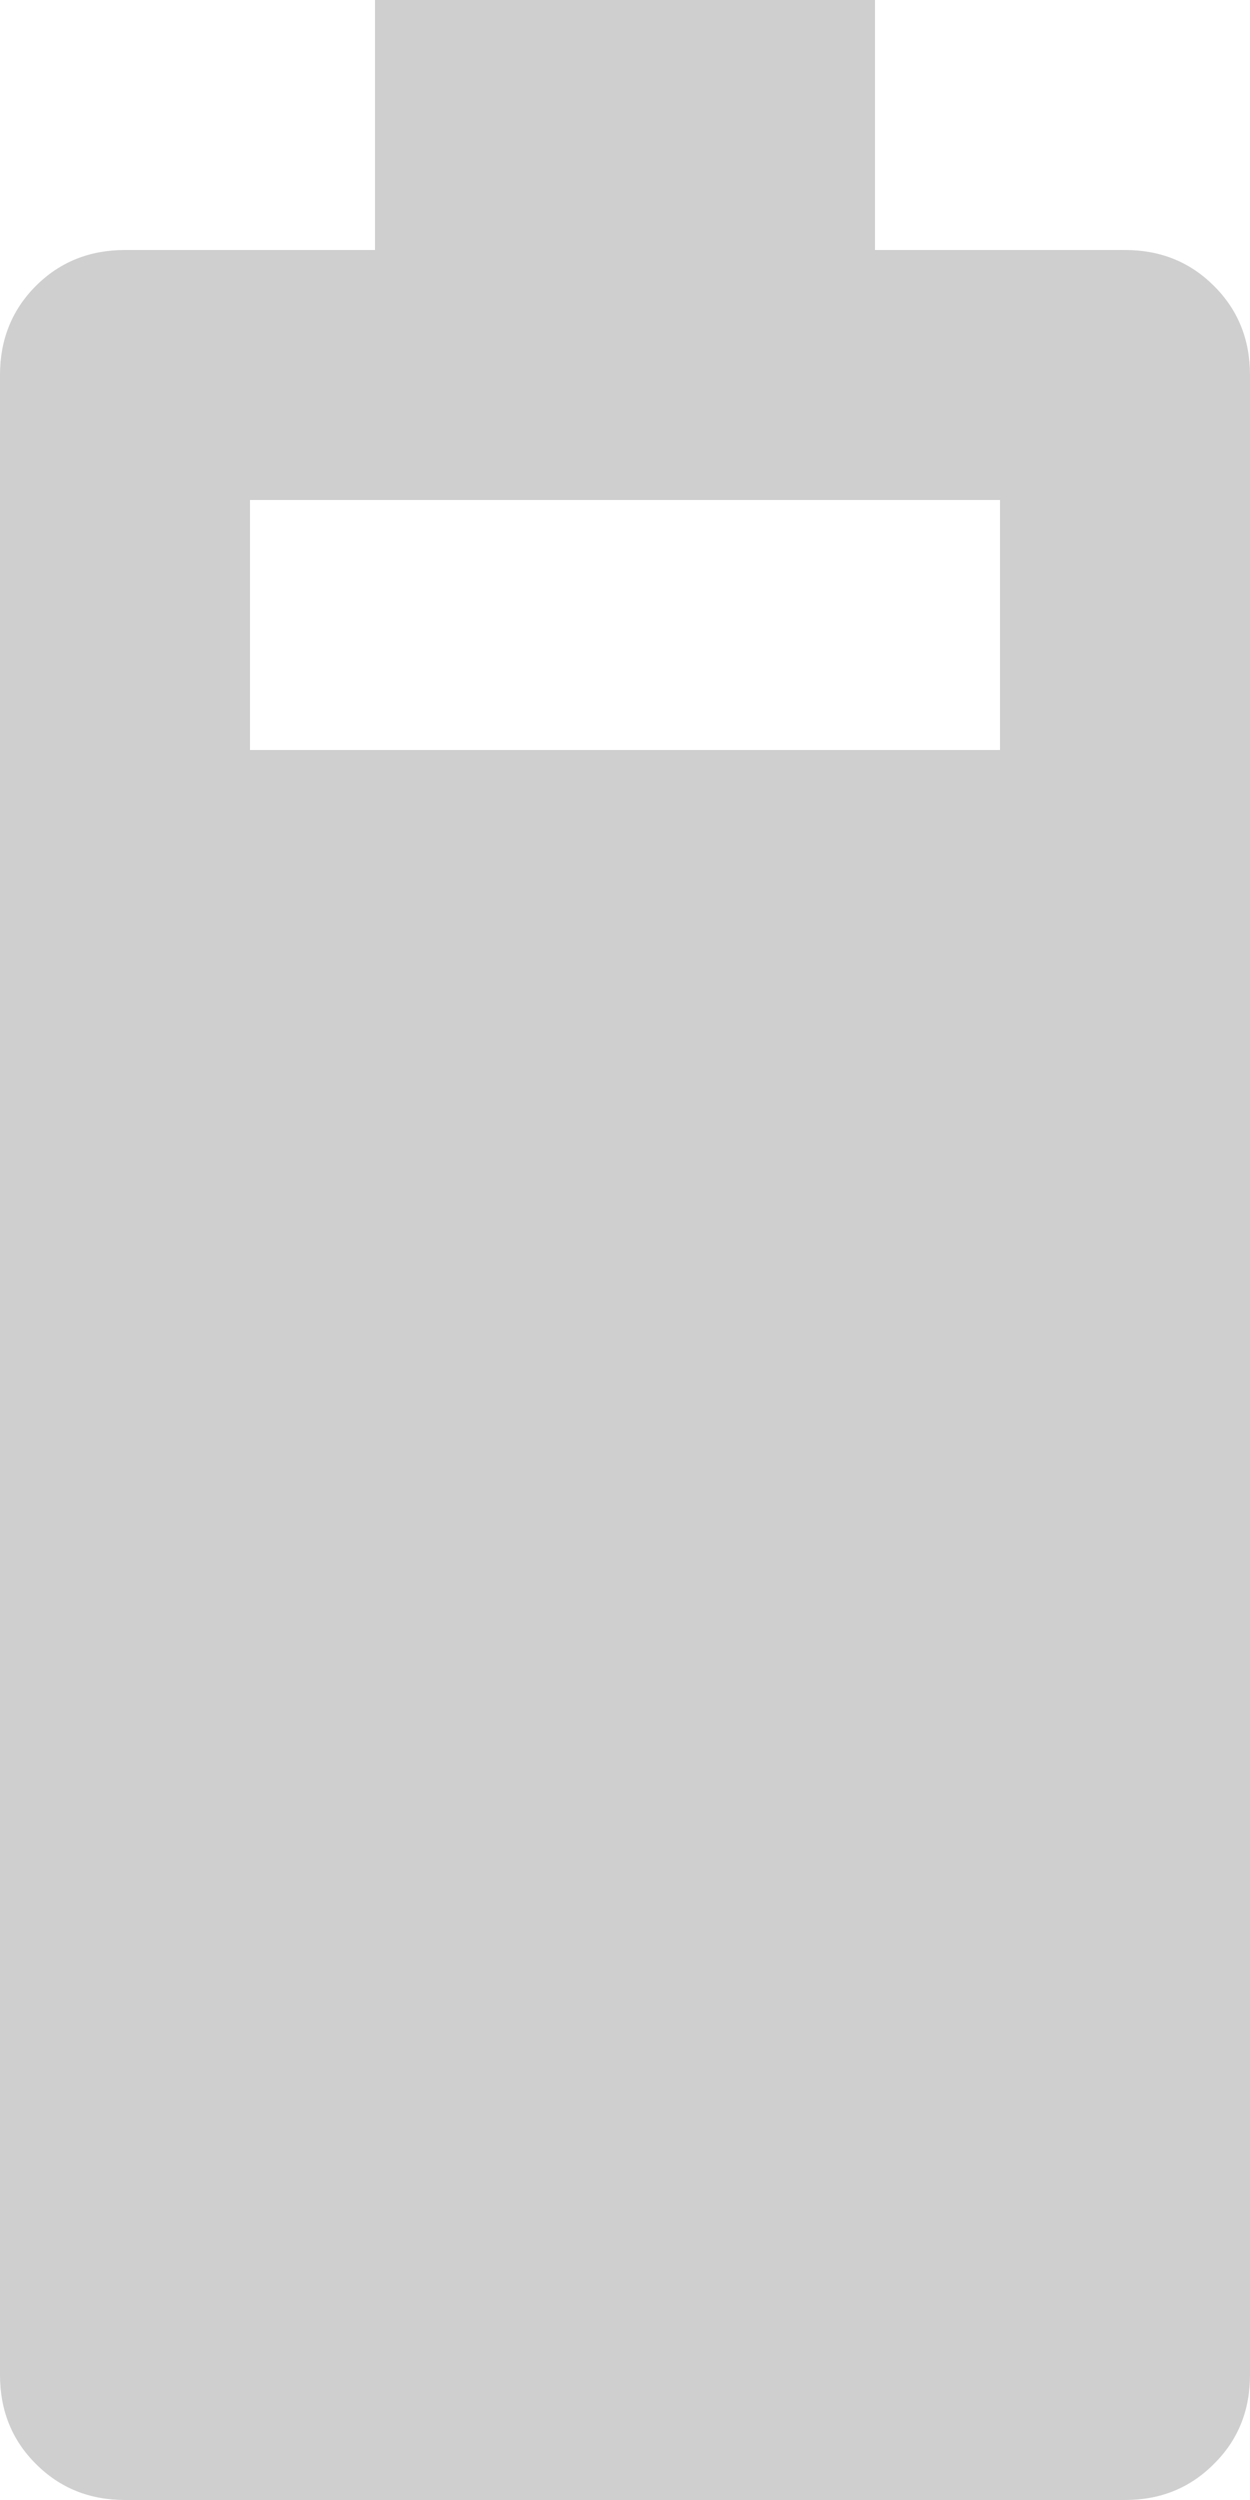 <svg width="7" height="14" viewBox="0 0 7 14" fill="none" xmlns="http://www.w3.org/2000/svg">
<path d="M0.7 14C0.502 14 0.335 13.933 0.201 13.798C0.067 13.665 0 13.498 0 13.3V2.1C0 1.902 0.067 1.735 0.201 1.601C0.335 1.467 0.502 1.4 0.7 1.4H2.1V0H4.9V1.4H6.3C6.498 1.4 6.664 1.467 6.798 1.601C6.933 1.735 7 1.902 7 2.1V13.3C7 13.498 6.933 13.665 6.798 13.798C6.664 13.933 6.498 14 6.3 14H0.7ZM1.4 4.2H5.6V2.8H1.4V4.2Z" fill="#CFCFCF"/>
</svg>
